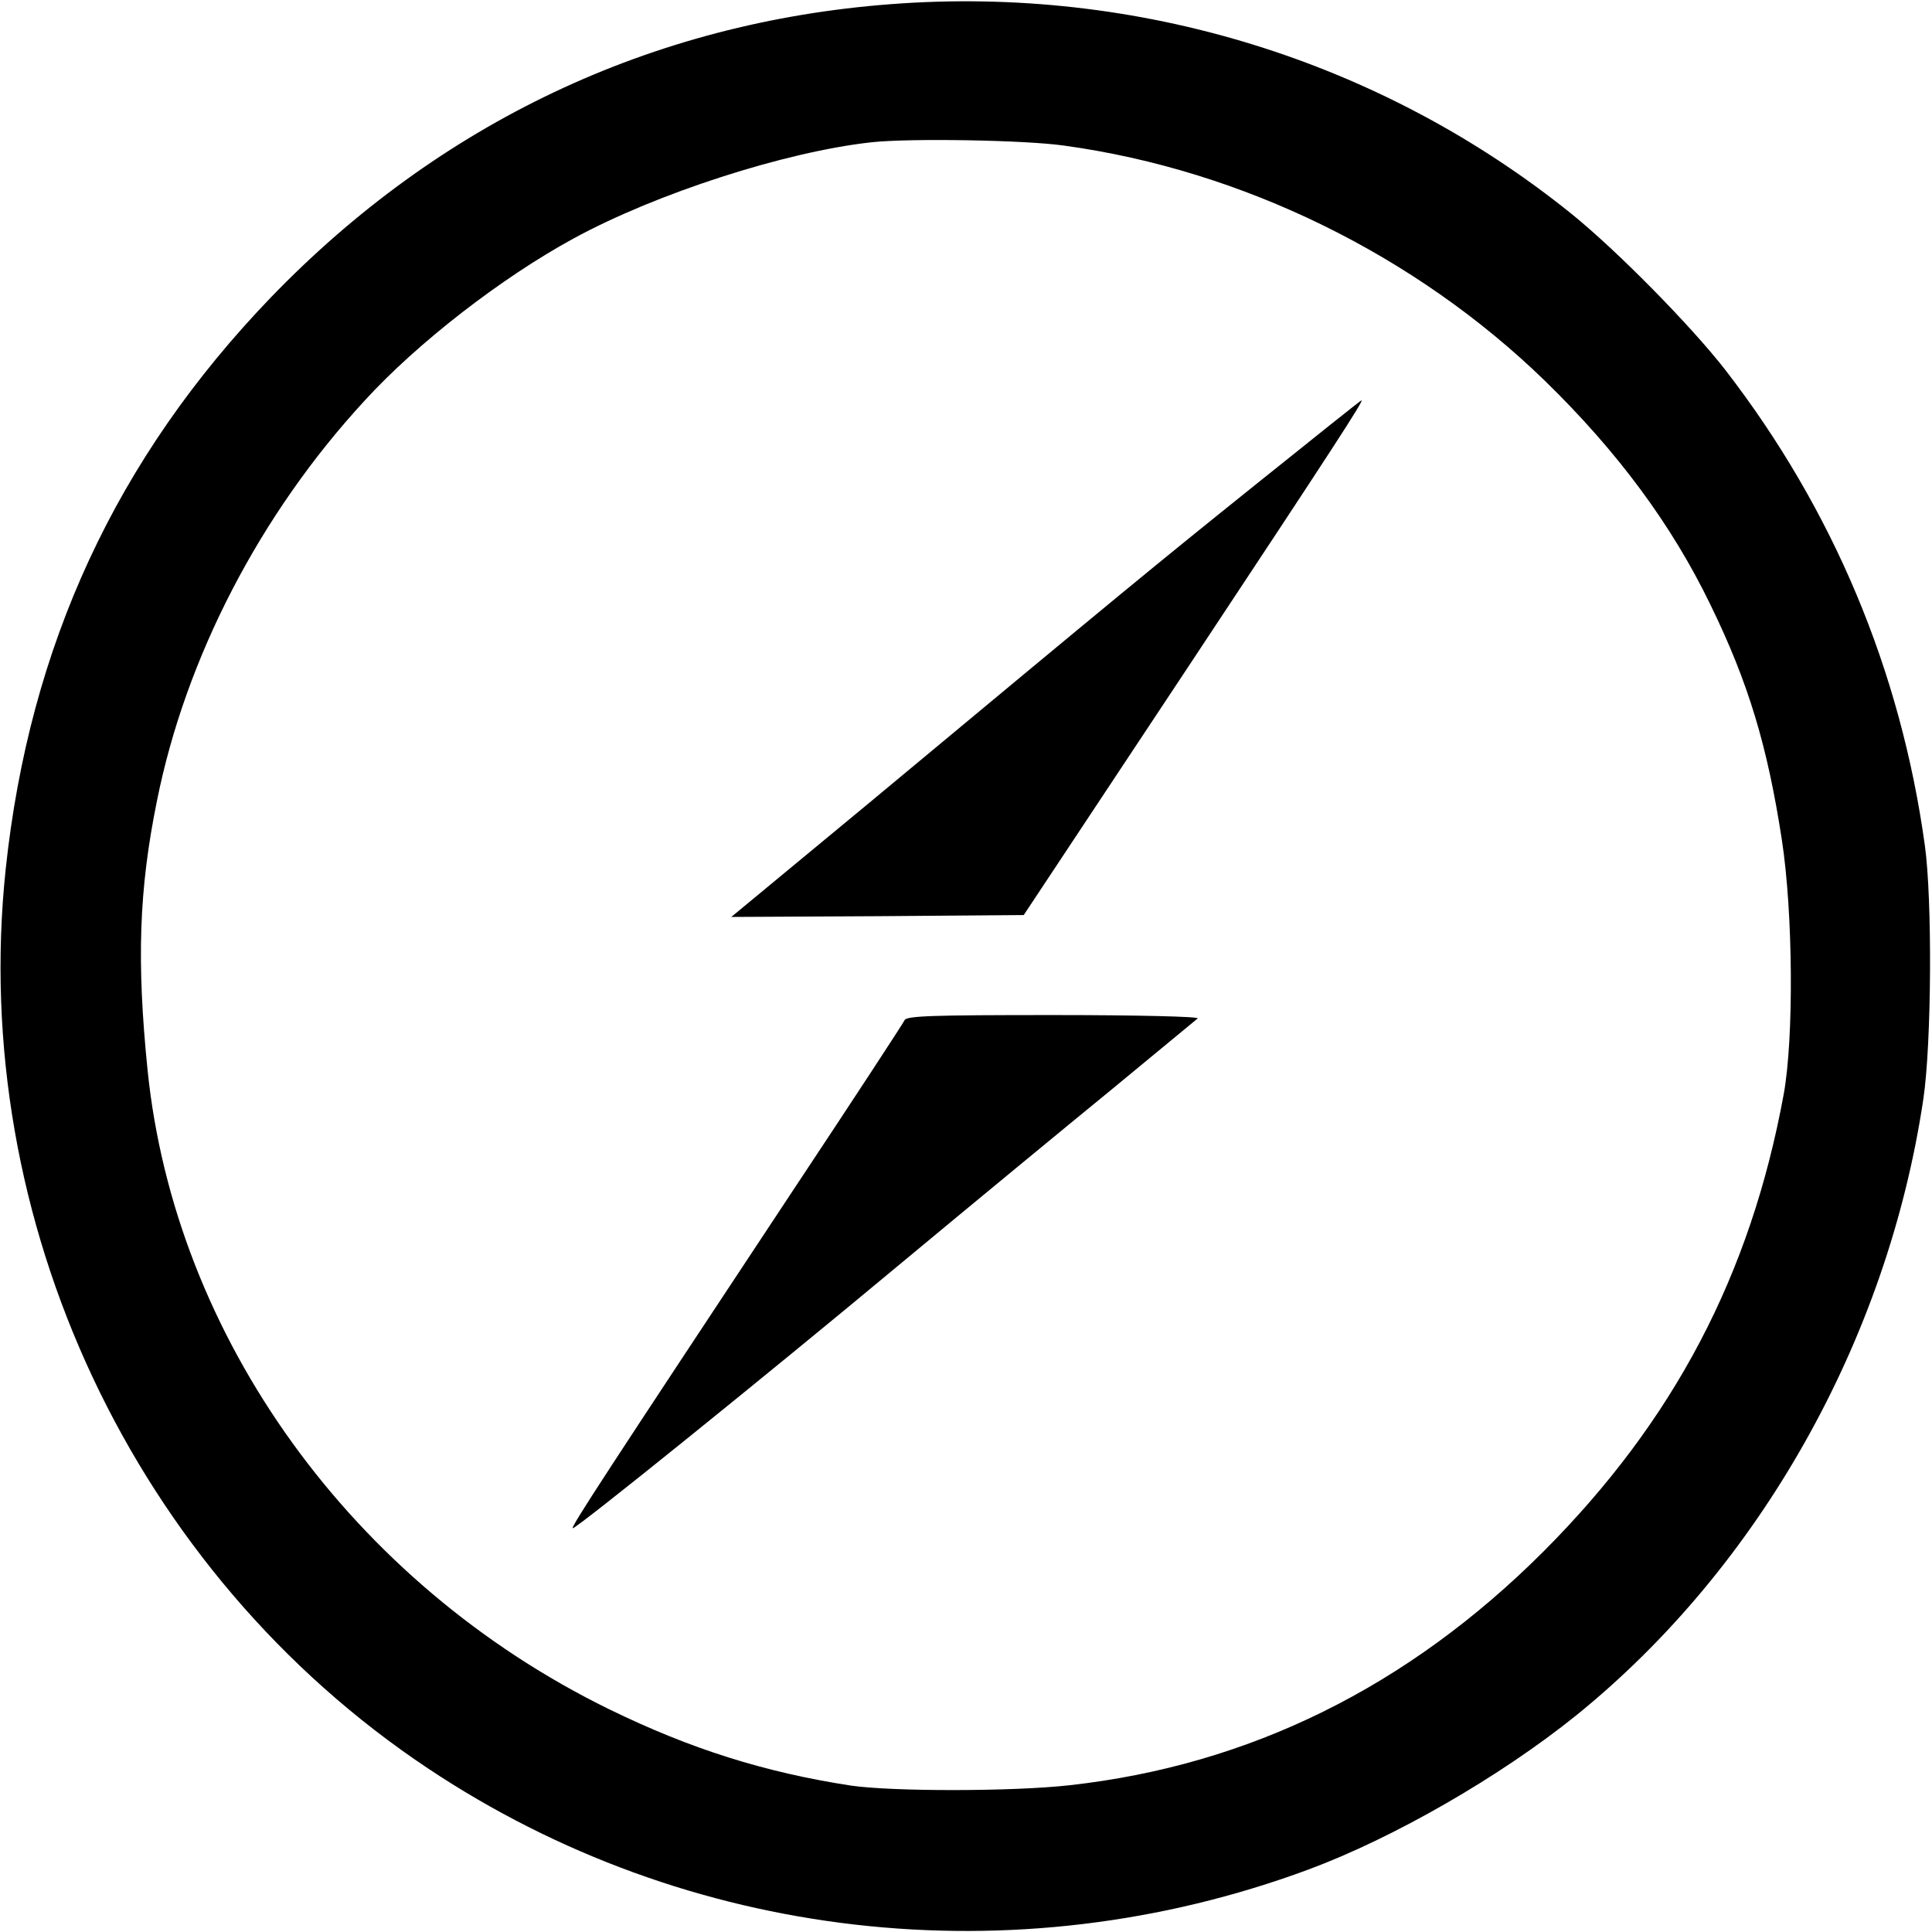 <svg xmlns="http://www.w3.org/2000/svg" viewBox="0 0 512 512" fill="currentColor">
<g transform="translate(0,512) scale(0.1,-0.1)" fill="currentColor" stroke="none">
<path d="M2361 5109 c-635 -48 -1197 -315 -1643 -777 -410 -426 -640 -923 -703 -1516 -98 -932 340 -1864 1120 -2383 686 -457 1552 -556 2331 -268 227 84 510 247 711 409 485 392 825 995 920 1633 22 147 24 530 4 673 -64 463 -243 890 -529 1260 -91 117 -287 316 -407 413 -505 407 -1150 606 -1804 556z m460 -375 c472 -65 930 -290 1273 -623 194 -189 337 -383 439 -594 101 -207 151 -375 189 -622 30 -195 32 -527 5 -675 -88 -479 -291 -865 -636 -1211 -360 -360 -780 -567 -1256 -620 -151 -17 -469 -17 -580 -1 -228 35 -425 97 -640 202 -681 333 -1152 986 -1224 1695 -29 287 -23 477 25 713 76 379 273 760 551 1061 139 152 362 325 553 429 218 119 561 230 790 255 100 11 408 6 511 -9z"/>
<path d="M3329 3837 c-274 -220 -337 -272 -1032 -850 l-359 -297 387 2 388 3 434 655 c392 592 469 711 461 709 -2 0 -127 -100 -279 -222z"/>
<path d="M2397 2416 c-3 -7 -135 -209 -293 -447 -494 -747 -594 -899 -586 -899 11 0 506 399 872 704 184 153 434 359 555 458 121 100 224 185 229 189 6 5 -162 9 -381 9 -323 0 -392 -2 -396 -14z"/>
</g>
</svg>